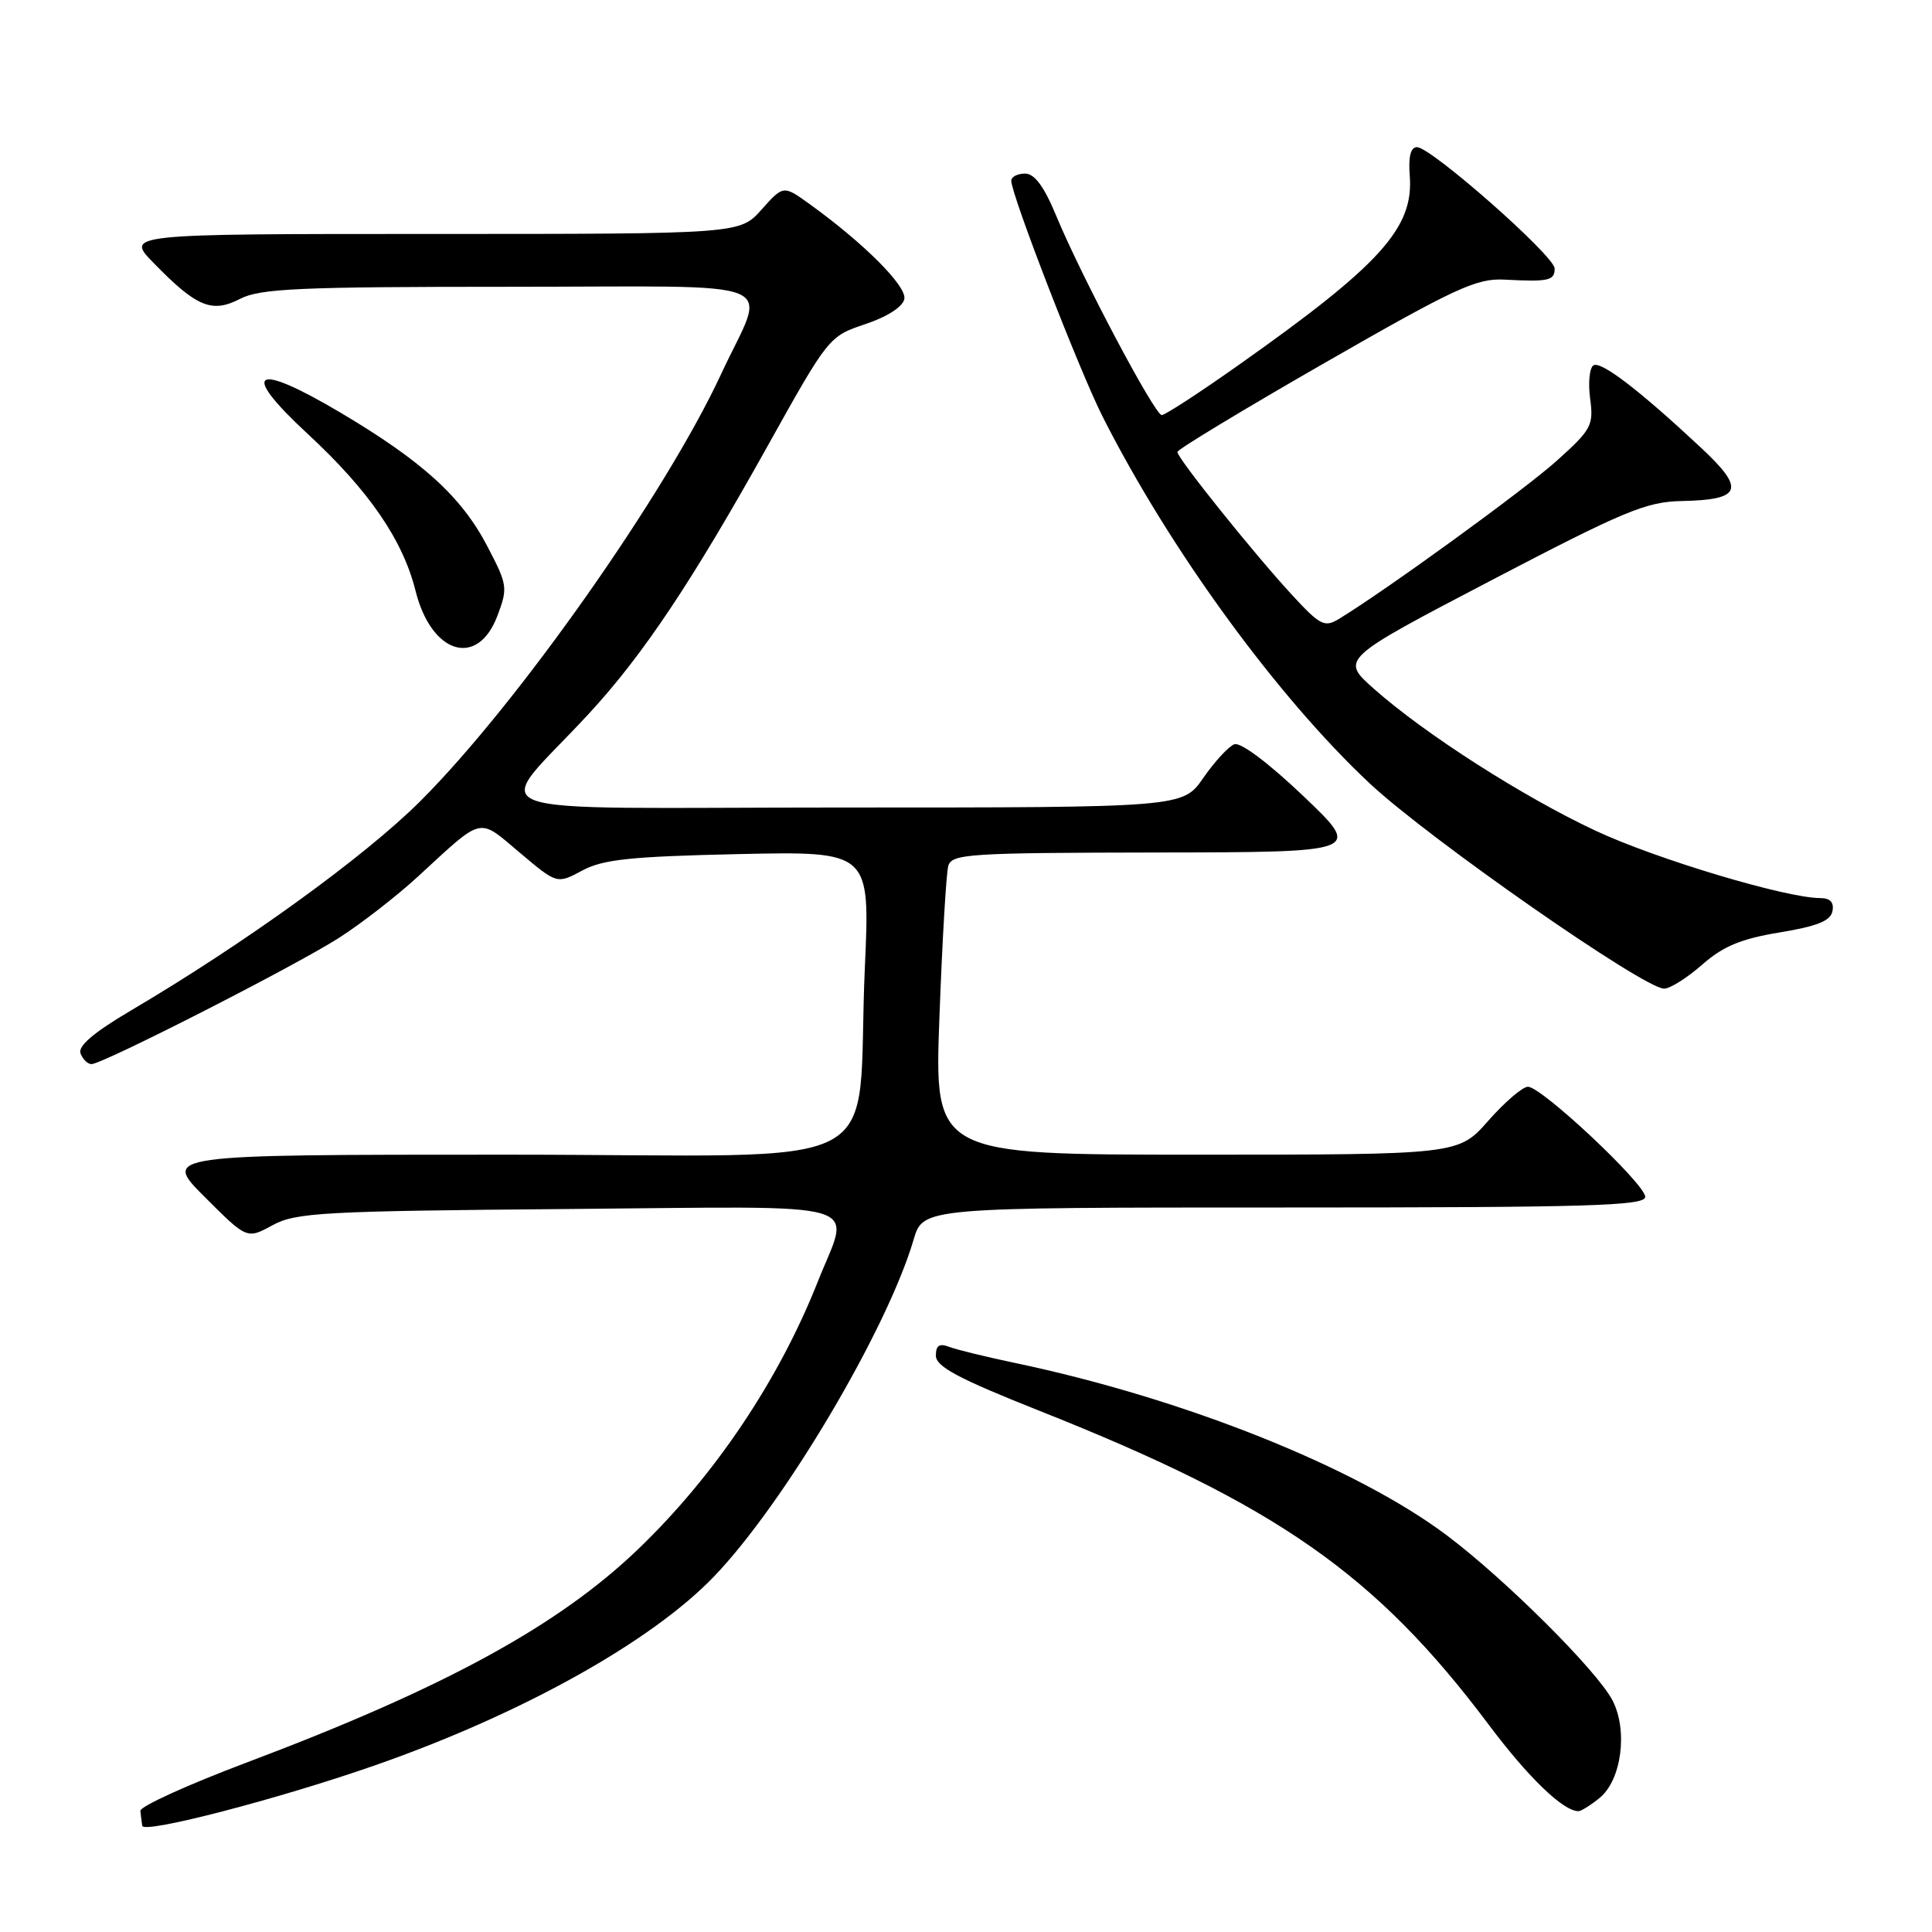 <?xml version="1.0" encoding="UTF-8" standalone="no"?>
<!DOCTYPE svg PUBLIC "-//W3C//DTD SVG 1.1//EN" "http://www.w3.org/Graphics/SVG/1.1/DTD/svg11.dtd" >
<svg xmlns="http://www.w3.org/2000/svg" xmlns:xlink="http://www.w3.org/1999/xlink" version="1.1" viewBox="0 0 256 256">
 <g >
 <path fill="currentColor"
d=" M 49.62 233.94 C 69.08 227.15 86.35 217.53 94.66 208.84 C 103.95 199.15 117.56 176.16 121.06 164.25 C 122.32 160.00 122.32 160.00 170.16 160.00 C 210.60 160.00 218.00 159.78 218.00 158.59 C 218.00 156.89 204.28 144.00 202.46 144.00 C 201.75 144.00 199.39 146.03 197.21 148.50 C 193.25 153.00 193.25 153.00 158.52 153.00 C 123.80 153.00 123.80 153.00 124.48 134.75 C 124.85 124.71 125.38 115.71 125.65 114.75 C 126.10 113.14 128.30 113.00 153.32 112.96 C 180.50 112.92 180.50 112.92 172.72 105.50 C 168.12 101.12 164.37 98.30 163.55 98.62 C 162.79 98.91 160.94 100.92 159.45 103.07 C 156.73 107.00 156.73 107.00 111.67 107.00 C 60.66 107.00 65.06 108.64 78.09 94.50 C 85.22 86.77 91.72 77.03 101.75 59.03 C 109.77 44.65 109.85 44.56 114.66 42.95 C 117.58 41.97 119.63 40.65 119.83 39.61 C 120.16 37.92 114.48 32.23 107.25 27.02 C 103.80 24.54 103.80 24.54 100.91 27.77 C 98.03 31.00 98.03 31.00 57.31 31.00 C 16.59 31.00 16.59 31.00 20.38 34.87 C 26.05 40.69 28.08 41.53 31.81 39.60 C 34.46 38.23 39.61 38.00 67.52 38.00 C 105.00 38.00 101.58 36.59 95.56 49.55 C 88.19 65.43 68.53 93.35 55.70 106.15 C 48.34 113.50 32.44 125.00 17.31 133.92 C 12.43 136.80 10.30 138.61 10.67 139.58 C 10.97 140.36 11.62 141.00 12.12 141.00 C 13.60 141.00 39.05 128.02 44.89 124.29 C 47.86 122.39 52.59 118.72 55.39 116.14 C 64.15 108.08 63.28 108.28 68.87 112.98 C 73.81 117.15 73.81 117.15 77.15 115.35 C 79.91 113.87 83.55 113.49 97.89 113.17 C 115.29 112.80 115.29 112.80 114.60 128.15 C 113.34 156.23 119.51 153.00 67.13 153.00 C 21.52 153.00 21.52 153.00 27.12 158.60 C 32.72 164.20 32.72 164.20 36.11 162.35 C 39.20 160.67 42.70 160.47 75.25 160.20 C 116.10 159.86 112.69 158.87 108.36 169.83 C 103.20 182.87 94.72 195.51 84.58 205.25 C 73.96 215.45 58.80 223.71 32.59 233.58 C 24.84 236.50 18.54 239.37 18.60 239.95 C 18.66 240.53 18.77 241.42 18.85 241.93 C 19.03 243.02 36.89 238.38 49.62 233.94 Z  M 211.95 238.24 C 214.86 235.88 215.73 229.32 213.67 225.32 C 211.64 221.40 199.48 209.28 191.71 203.44 C 179.69 194.41 156.87 185.30 134.50 180.60 C 130.65 179.79 126.71 178.83 125.75 178.46 C 124.47 177.97 124.00 178.28 124.01 179.64 C 124.02 181.09 127.03 182.69 137.76 186.95 C 169.18 199.42 182.31 208.59 197.24 228.50 C 202.50 235.52 207.11 239.97 209.14 239.99 C 209.49 240.00 210.76 239.21 211.95 238.24 Z  M 225.55 127.82 C 228.34 125.37 230.71 124.39 235.83 123.55 C 240.79 122.73 242.57 122.02 242.81 120.73 C 243.04 119.57 242.51 119.00 241.20 119.00 C 236.67 119.00 219.44 113.83 211.41 110.07 C 201.74 105.54 188.77 97.23 182.04 91.26 C 177.63 87.34 177.63 87.34 197.56 76.92 C 215.21 67.70 218.11 66.49 222.81 66.39 C 230.79 66.23 231.31 64.86 225.45 59.38 C 217.23 51.70 212.14 47.80 211.14 48.41 C 210.62 48.74 210.42 50.72 210.70 52.81 C 211.18 56.37 210.88 56.92 206.27 61.06 C 202.00 64.90 183.59 78.26 177.40 82.02 C 175.51 83.17 174.91 82.86 171.18 78.81 C 166.12 73.32 156.01 60.72 156.01 59.89 C 156.00 59.56 164.81 54.24 175.57 48.06 C 192.81 38.17 195.64 36.86 199.32 37.05 C 205.21 37.36 206.00 37.19 206.00 35.58 C 206.00 33.93 189.63 19.50 187.76 19.50 C 186.92 19.50 186.60 20.75 186.80 23.30 C 187.34 30.20 182.94 35.08 164.12 48.37 C 158.96 52.02 154.38 55.00 153.94 55.00 C 153.01 55.00 143.29 36.65 139.94 28.56 C 138.34 24.70 137.08 23.00 135.82 23.00 C 134.82 23.00 134.00 23.43 134.00 23.95 C 134.00 25.81 143.00 49.05 146.08 55.16 C 154.97 72.77 169.23 92.34 181.53 103.84 C 189.42 111.20 217.82 131.00 220.50 131.00 C 221.29 131.00 223.56 129.57 225.55 127.82 Z  M 65.90 81.62 C 67.31 77.89 67.26 77.51 64.54 72.32 C 61.13 65.80 55.95 61.10 45.09 54.66 C 33.58 47.84 31.69 49.09 40.78 57.50 C 48.89 65.01 53.37 71.53 55.06 78.28 C 57.15 86.67 63.27 88.55 65.90 81.62 Z "/>
</g>
</svg>